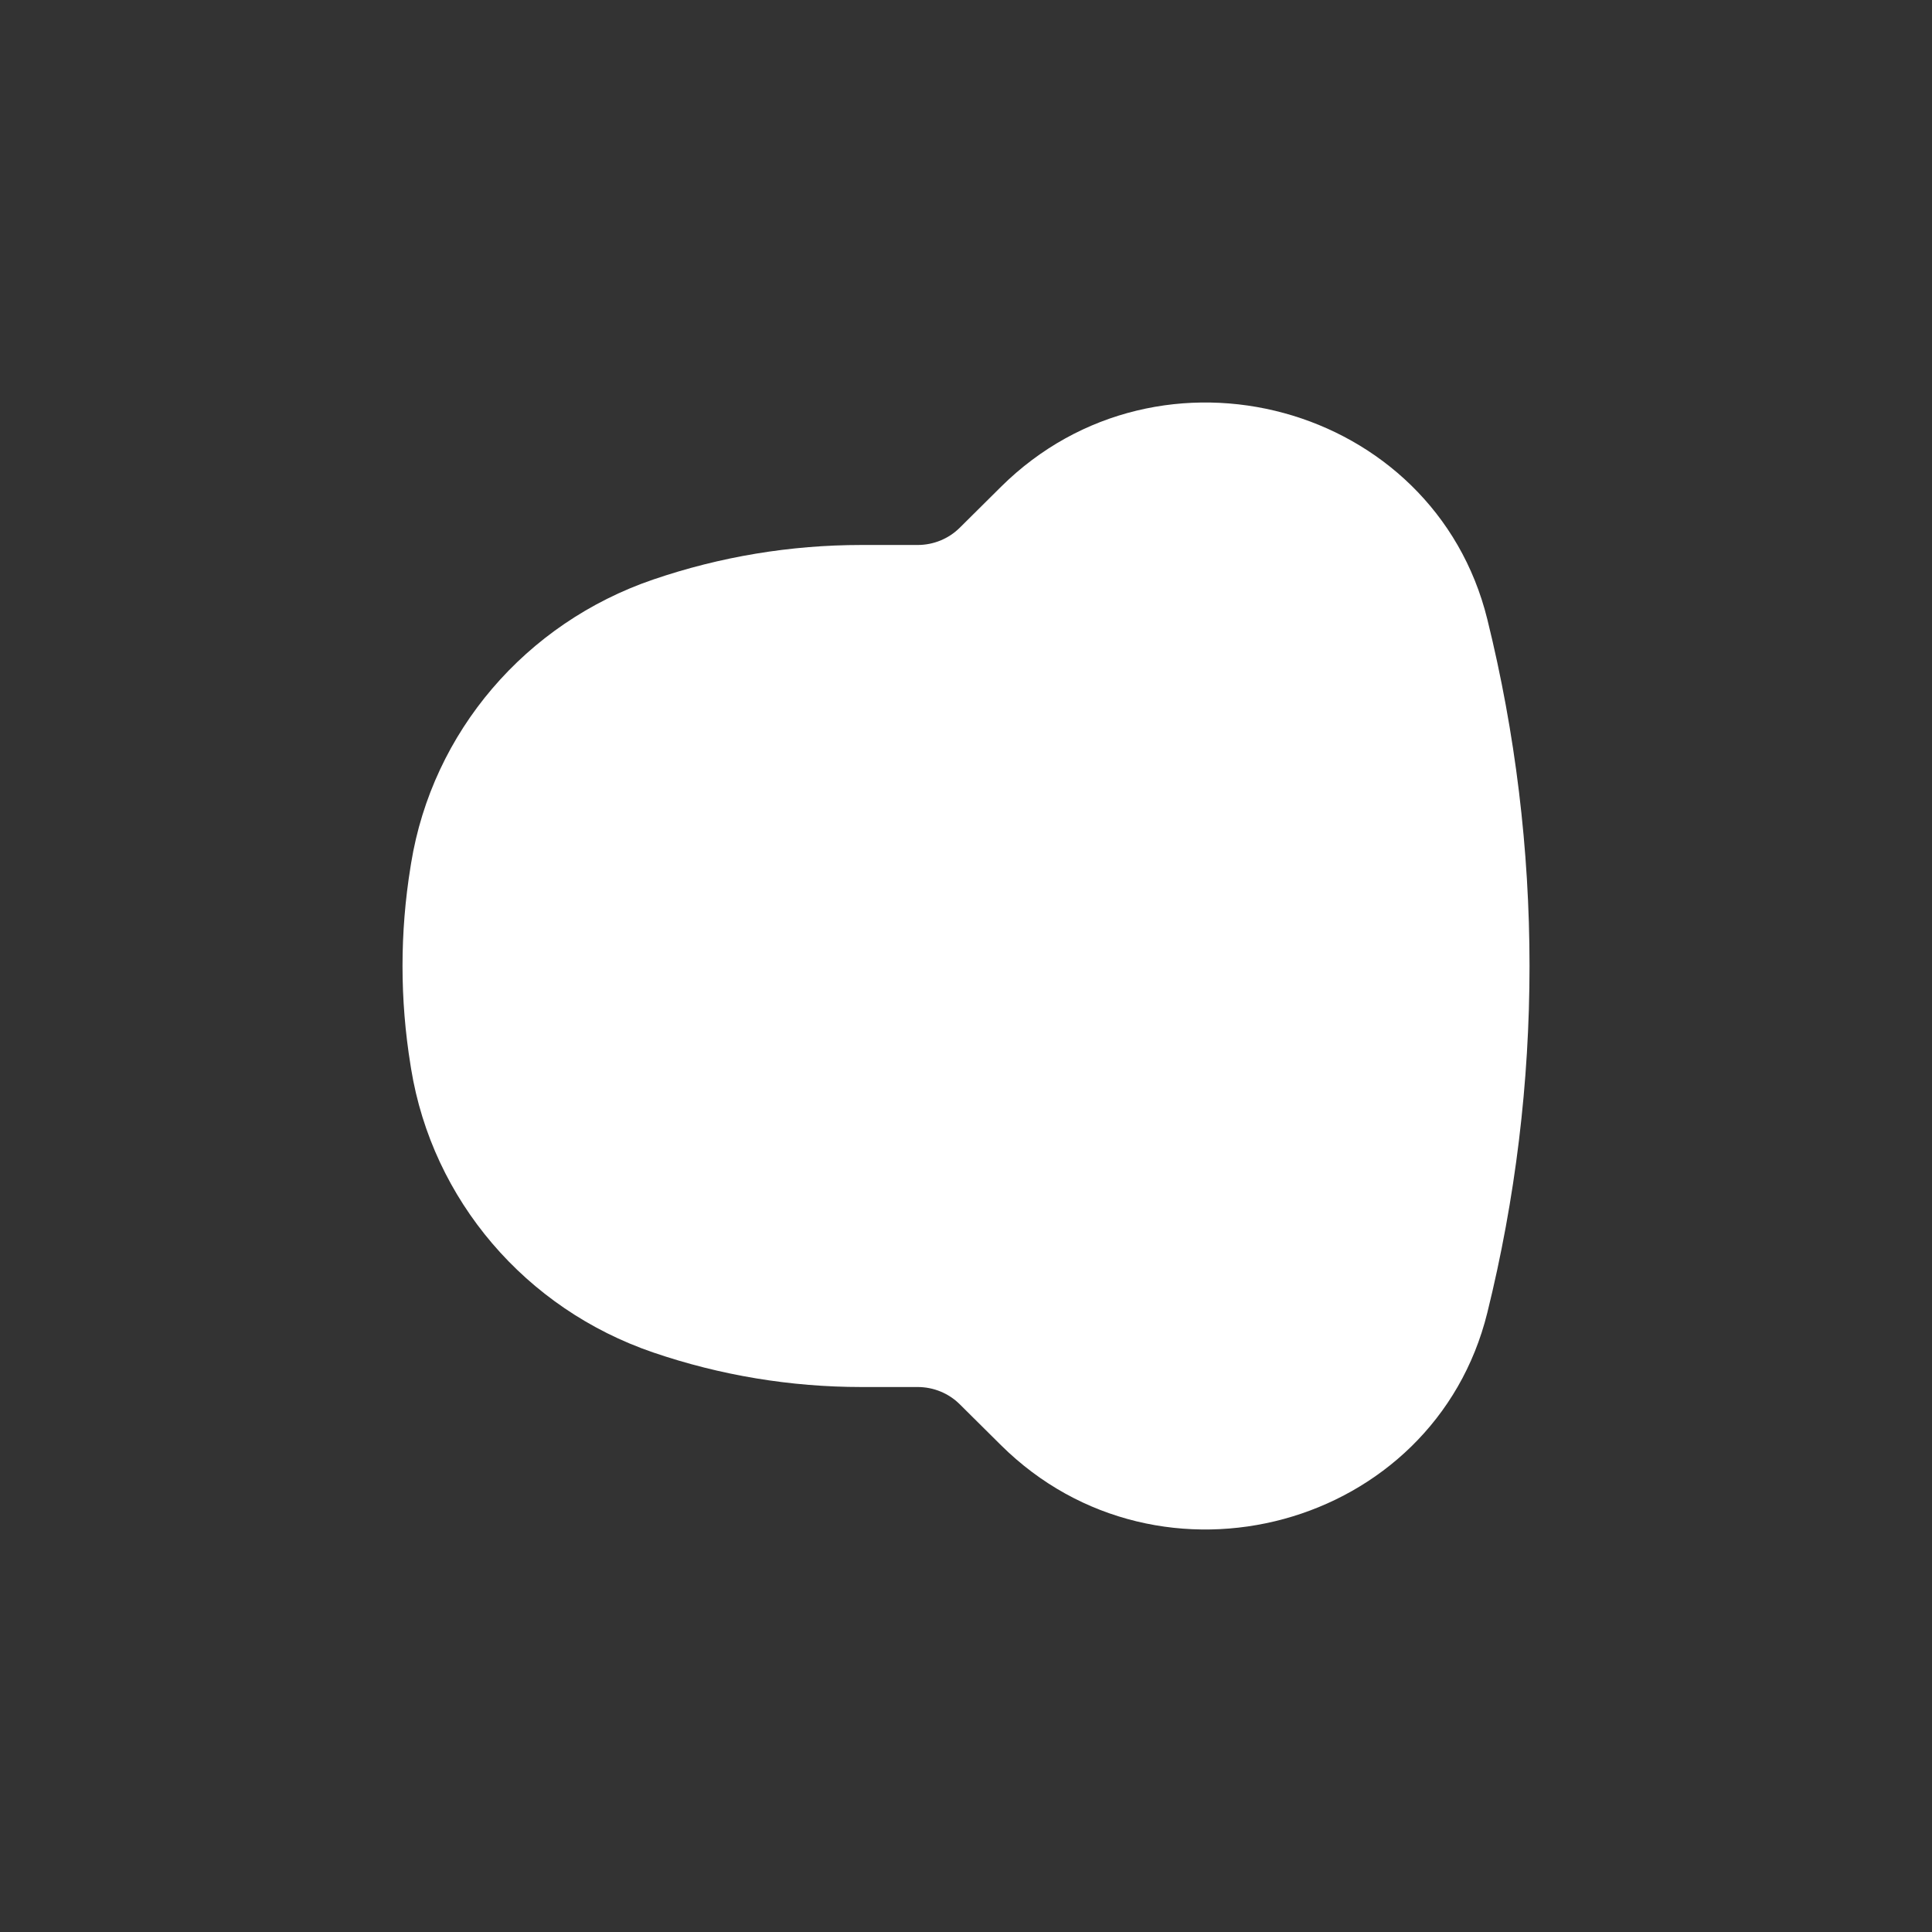<svg  viewBox="0 0 24 24" fill="currentColor" xmlns="http://www.w3.org/2000/svg">
<rect x="0" y="0" width="24" height="24" fill="#333333" stroke="none"/>
<path d="M11.922 6.556C11.784 6.693 11.596 6.77 11.399 6.77H10.7C9.82 6.77 8.946 6.915 8.115 7.199C6.527 7.741 5.372 9.095 5.107 10.722L5.1 10.766C4.967 11.584 4.967 12.416 5.1 13.234L5.107 13.278C5.372 14.905 6.527 16.259 8.115 16.801C8.946 17.085 9.82 17.23 10.7 17.23H11.399C11.596 17.23 11.784 17.307 11.922 17.444L12.434 17.952C14.411 19.913 17.815 18.985 18.476 16.307C19.175 13.476 19.175 10.524 18.476 7.693C17.815 5.015 14.411 4.087 12.434 6.048L11.922 6.556Z" fill="white"/>
</svg>
